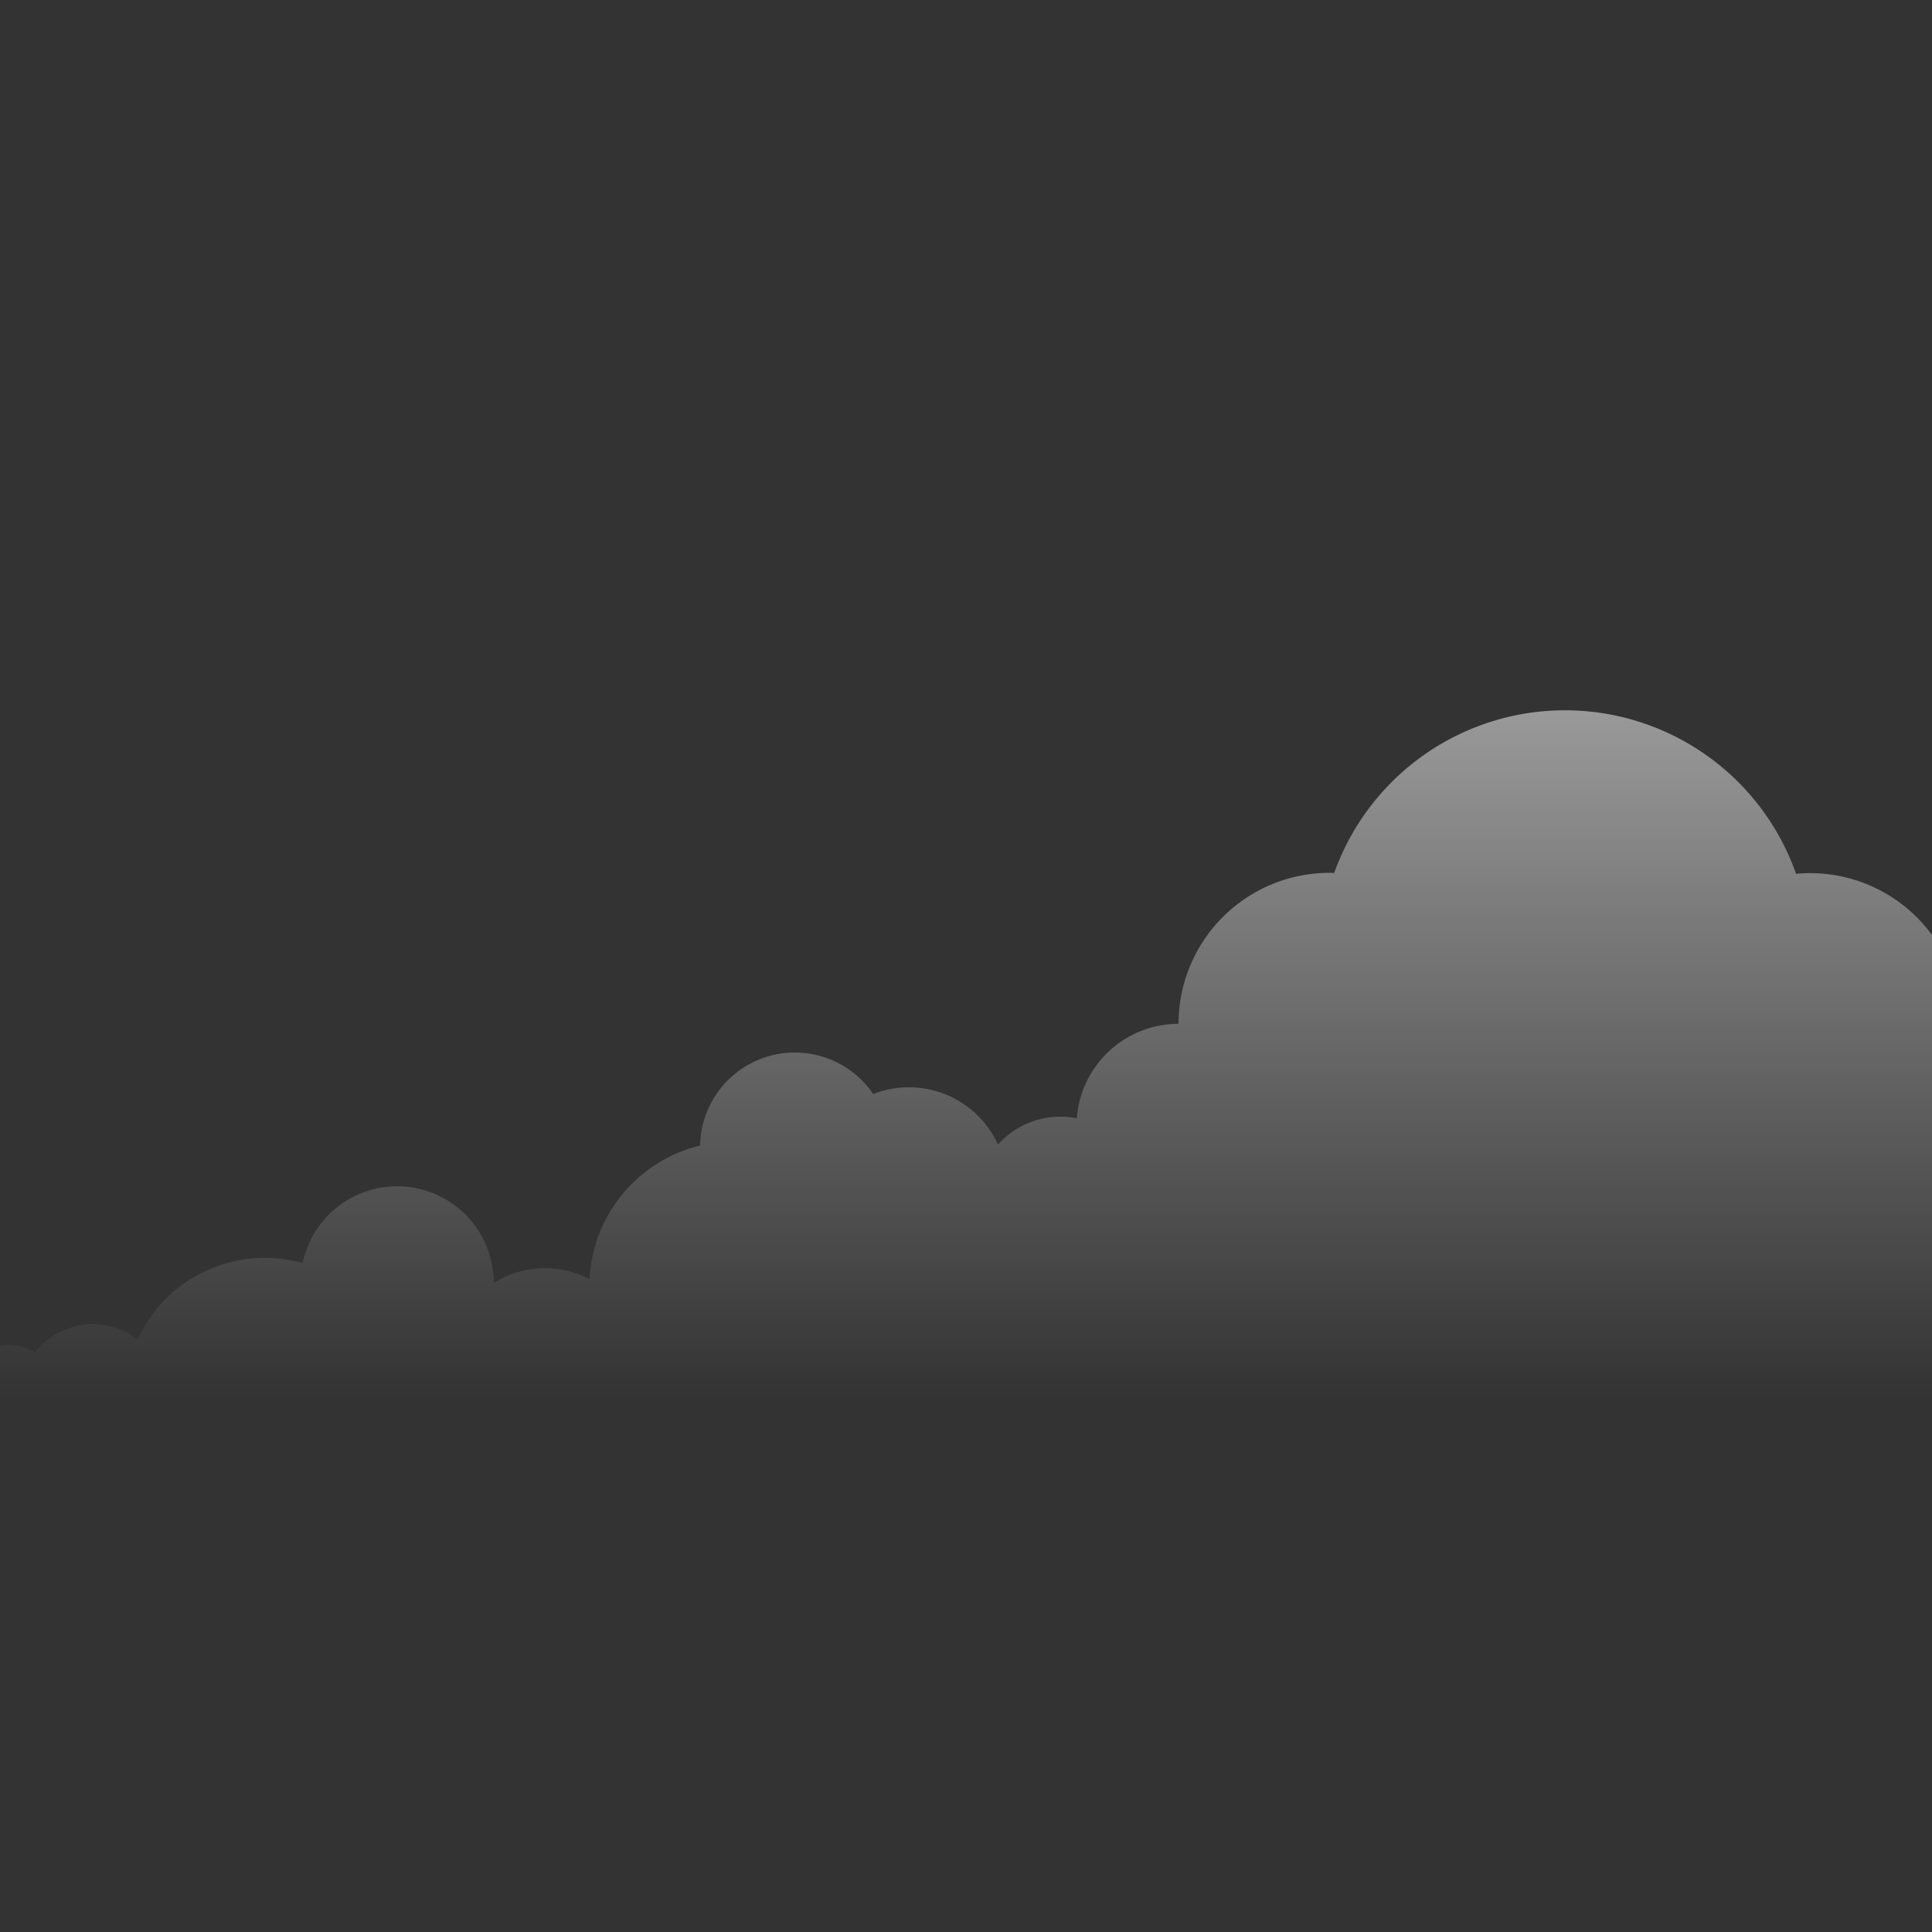 <svg id="Layer_1" data-name="Layer 1" xmlns="http://www.w3.org/2000/svg" xmlns:xlink="http://www.w3.org/1999/xlink" viewBox="0 0 1400 1400"><rect x="0" y="0" width="1400" height="1400" fill="#333333" stroke="none"/><defs><style>.cls-1{opacity:0.5;isolation:isolate;fill:url(#linear-gradient);}</style><linearGradient id="linear-gradient" x1="709.55" y1="-93.3" x2="709.55" y2="405.1" gradientTransform="translate(0 608)" gradientUnits="userSpaceOnUse"><stop offset="0" stop-color="#fff"/><stop offset="1" stop-color="#fff" stop-opacity="0"/></linearGradient></defs><title>cloud-02</title><g id="cloud-02"><path class="cls-1" d="M1644.3,1002.9a37.41,37.41,0,0,0-31.6,0,24,24,0,0,0-21.8-13.9,24.52,24.52,0,0,0-2.7.2,58.91,58.91,0,0,0-27.5-33.8,109.39,109.39,0,0,0-103.2-145.7,107.06,107.06,0,0,0-16.1,1.2,73.49,73.49,0,0,0-22.4-48.1,109.29,109.29,0,0,0-107.4-130.1c-3.4,0-6.8.2-10.1.5a177.57,177.57,0,0,0-334.7-.6c-1.1,0-2.2-.1-3.4-.1A109.43,109.43,0,0,0,854,741.9a73.92,73.92,0,0,0-73.7,68.5,60.47,60.47,0,0,0-57.1,19,70.94,70.94,0,0,0-64.5-41.5,69.78,69.78,0,0,0-25.9,4.9,68.69,68.69,0,0,0-125.5,37.3,105,105,0,0,0-80.1,96.8,70.1,70.1,0,0,0-32.3-7.9,68.83,68.83,0,0,0-37.1,10.7h0a70,70,0,0,0-138.5-14.5,103,103,0,0,0-27.4-3.7,101.38,101.38,0,0,0-92.2,59.1,53.32,53.32,0,0,0-74.3,9.3,38,38,0,0,0-19.5-5.3,38.55,38.55,0,0,0-34.7,21.9,52.5,52.5,0,0,0-20.3-4,53.61,53.61,0,0,0-16.7,2.7,42.64,42.64,0,0,0-38.8-24.9,42.68,42.68,0,0,0-40,27.8,54,54,0,0,0-24.7-6,52.66,52.66,0,0,0-24.4,5.9,24.77,24.77,0,0,0-19.8-9.8,24.9,24.9,0,0,0-24.9,24.9H1657.5A38.77,38.77,0,0,0,1644.3,1002.9Z"/></g></svg>
